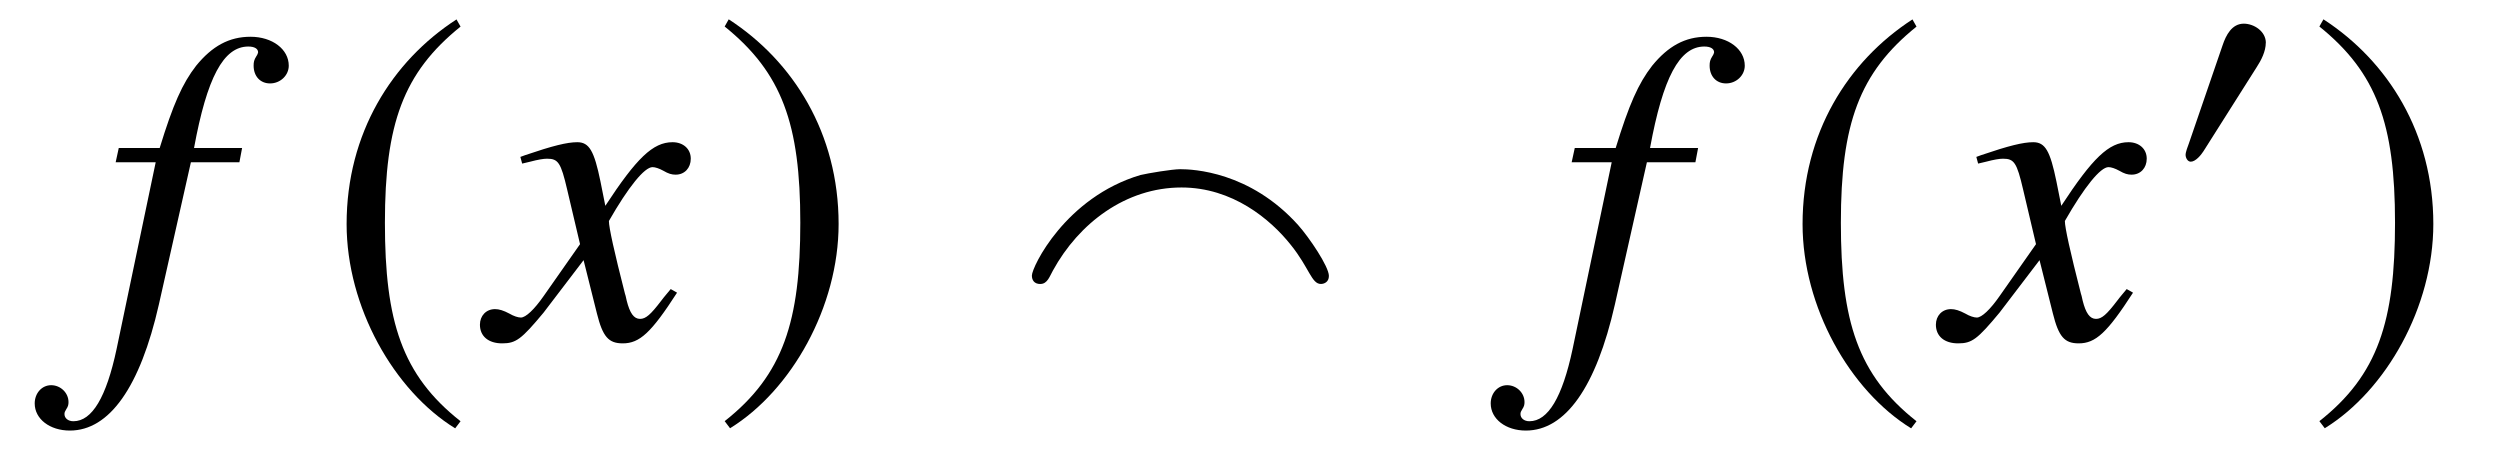 <?xml version='1.0' encoding='UTF-8'?>
<!-- This file was generated by dvisvgm 3.2.2 -->
<svg version='1.1' xmlns='http://www.w3.org/2000/svg' xmlns:xlink='http://www.w3.org/1999/xlink' width='55.764pt' height='10.136pt' viewBox='-.5 -7.549 55.764 10.136'>
<defs>
<use id='g35-48' xlink:href='#g32-48' transform='scale(1.327)'/>
<path id='g11-5' d='m.747-1.215c.159 0 .209-.179 .279-.299c.578-1.056 1.624-1.853 2.869-1.853c1.136 0 1.983 .707 2.441 1.285c.408 .508 .458 .867 .667 .867c.07 0 .179-.04 .179-.179c0-.209-.438-.857-.687-1.136c-1.076-1.196-2.351-1.245-2.63-1.245c-.179 0-.717 .09-.887 .13c-1.674 .498-2.421 2.052-2.421 2.242c0 .1 .05 .189 .189 .189z'/>
<use id='g38-185' xlink:href='#g32-185' transform='scale(1.818)'/>
<use id='g38-186' xlink:href='#g32-186' transform='scale(1.818)'/>
<path id='g32-48' d='m1.621-2.244c0-.191-.197-.322-.371-.322c-.202 0-.3 .197-.355 .36l-.568 1.654c-.016 .044-.055 .142-.055 .191s.033 .115 .087 .115c.082 0 .175-.115 .213-.175l.895-1.414c.076-.115 .153-.267 .153-.409z'/>
<path id='g32-185' d='m1.61-3.914c-.792 .513-1.348 1.397-1.348 2.511c0 1.015 .579 2.042 1.332 2.506l.066-.087c-.721-.568-.928-1.228-.928-2.435c0-1.212 .224-1.84 .928-2.407l-.049-.087z'/>
<path id='g32-186' d='m.207-3.914l-.049 .087c.704 .568 .928 1.196 .928 2.407c0 1.206-.207 1.867-.928 2.435l.066 .087c.753-.464 1.332-1.49 1.332-2.506c0-1.114-.557-1.998-1.348-2.511z'/>
<path id='g47-53' d='m4.208-6.084c0-.367-.367-.645-.854-.645c-.476 0-.854 .208-1.211 .645c-.308 .397-.516 .864-.814 1.836h-.913l-.069 .318h.893l-.873 4.169c-.228 1.072-.546 1.608-.963 1.608c-.119 0-.199-.069-.199-.159c0-.04 .01-.06 .04-.109c.04-.06 .05-.099 .05-.159c0-.208-.179-.377-.387-.377s-.367 .179-.367 .407c0 .347 .337 .605 .784 .605c.883 0 1.568-.973 1.985-2.809l.715-3.176h1.082l.06-.318h-1.072c.288-1.568 .655-2.263 1.211-2.263c.139 0 .218 .05 .218 .129c0 0-.01 .05-.04 .089c-.05 .079-.06 .129-.06 .208c0 .238 .149 .397 .367 .397c.228 0 .417-.179 .417-.397z'/>
<path id='g47-71' d='m4.129-1.022l-.139-.079c-.079 .099-.129 .149-.218 .268c-.228 .298-.337 .397-.466 .397c-.139 0-.228-.129-.298-.407c-.02-.089-.03-.139-.04-.159c-.238-.933-.357-1.469-.357-1.618c.437-.764 .794-1.201 .973-1.201c.06 0 .149 .03 .238 .079c.119 .069 .189 .089 .278 .089c.199 0 .337-.149 .337-.357c0-.218-.169-.367-.407-.367c-.437 0-.804 .357-1.499 1.419l-.109-.546c-.139-.675-.248-.873-.516-.873c-.228 0-.546 .079-1.161 .288l-.109 .04l.04 .149l.169-.04c.189-.05 .308-.069 .387-.069c.248 0 .308 .089 .447 .685l.288 1.221l-.814 1.161c-.208 .298-.397 .476-.506 .476c-.06 0-.159-.03-.258-.089c-.129-.069-.228-.099-.318-.099c-.199 0-.337 .149-.337 .347c0 .258 .189 .417 .496 .417s.427-.089 .923-.685l.893-1.171l.298 1.191c.129 .516 .258 .665 .576 .665c.377 0 .635-.238 1.211-1.131z'/>
</defs>
<g id='page846'>
<g fill='currentColor'>
<use x='1.733' y='0' xlink:href='#g47-53'/>
<use x='6.755' y='0' xlink:href='#g38-185'/>
<use x='10.471' y='0' xlink:href='#g47-71'/>
<use x='15.377' y='0' xlink:href='#g38-186'/>
<use x='21.96' y='0' xlink:href='#g11-5'/>
<use x='34.21' y='0' xlink:href='#g47-53'/>
<use x='39.231' y='0' xlink:href='#g38-185'/>
<use x='42.947' y='0' xlink:href='#g47-71'/>
<use x='47.89' y='-3.616' xlink:href='#g35-48'/>
<use x='50.948' y='0' xlink:href='#g38-186'/>
</g>
</g>
</svg>